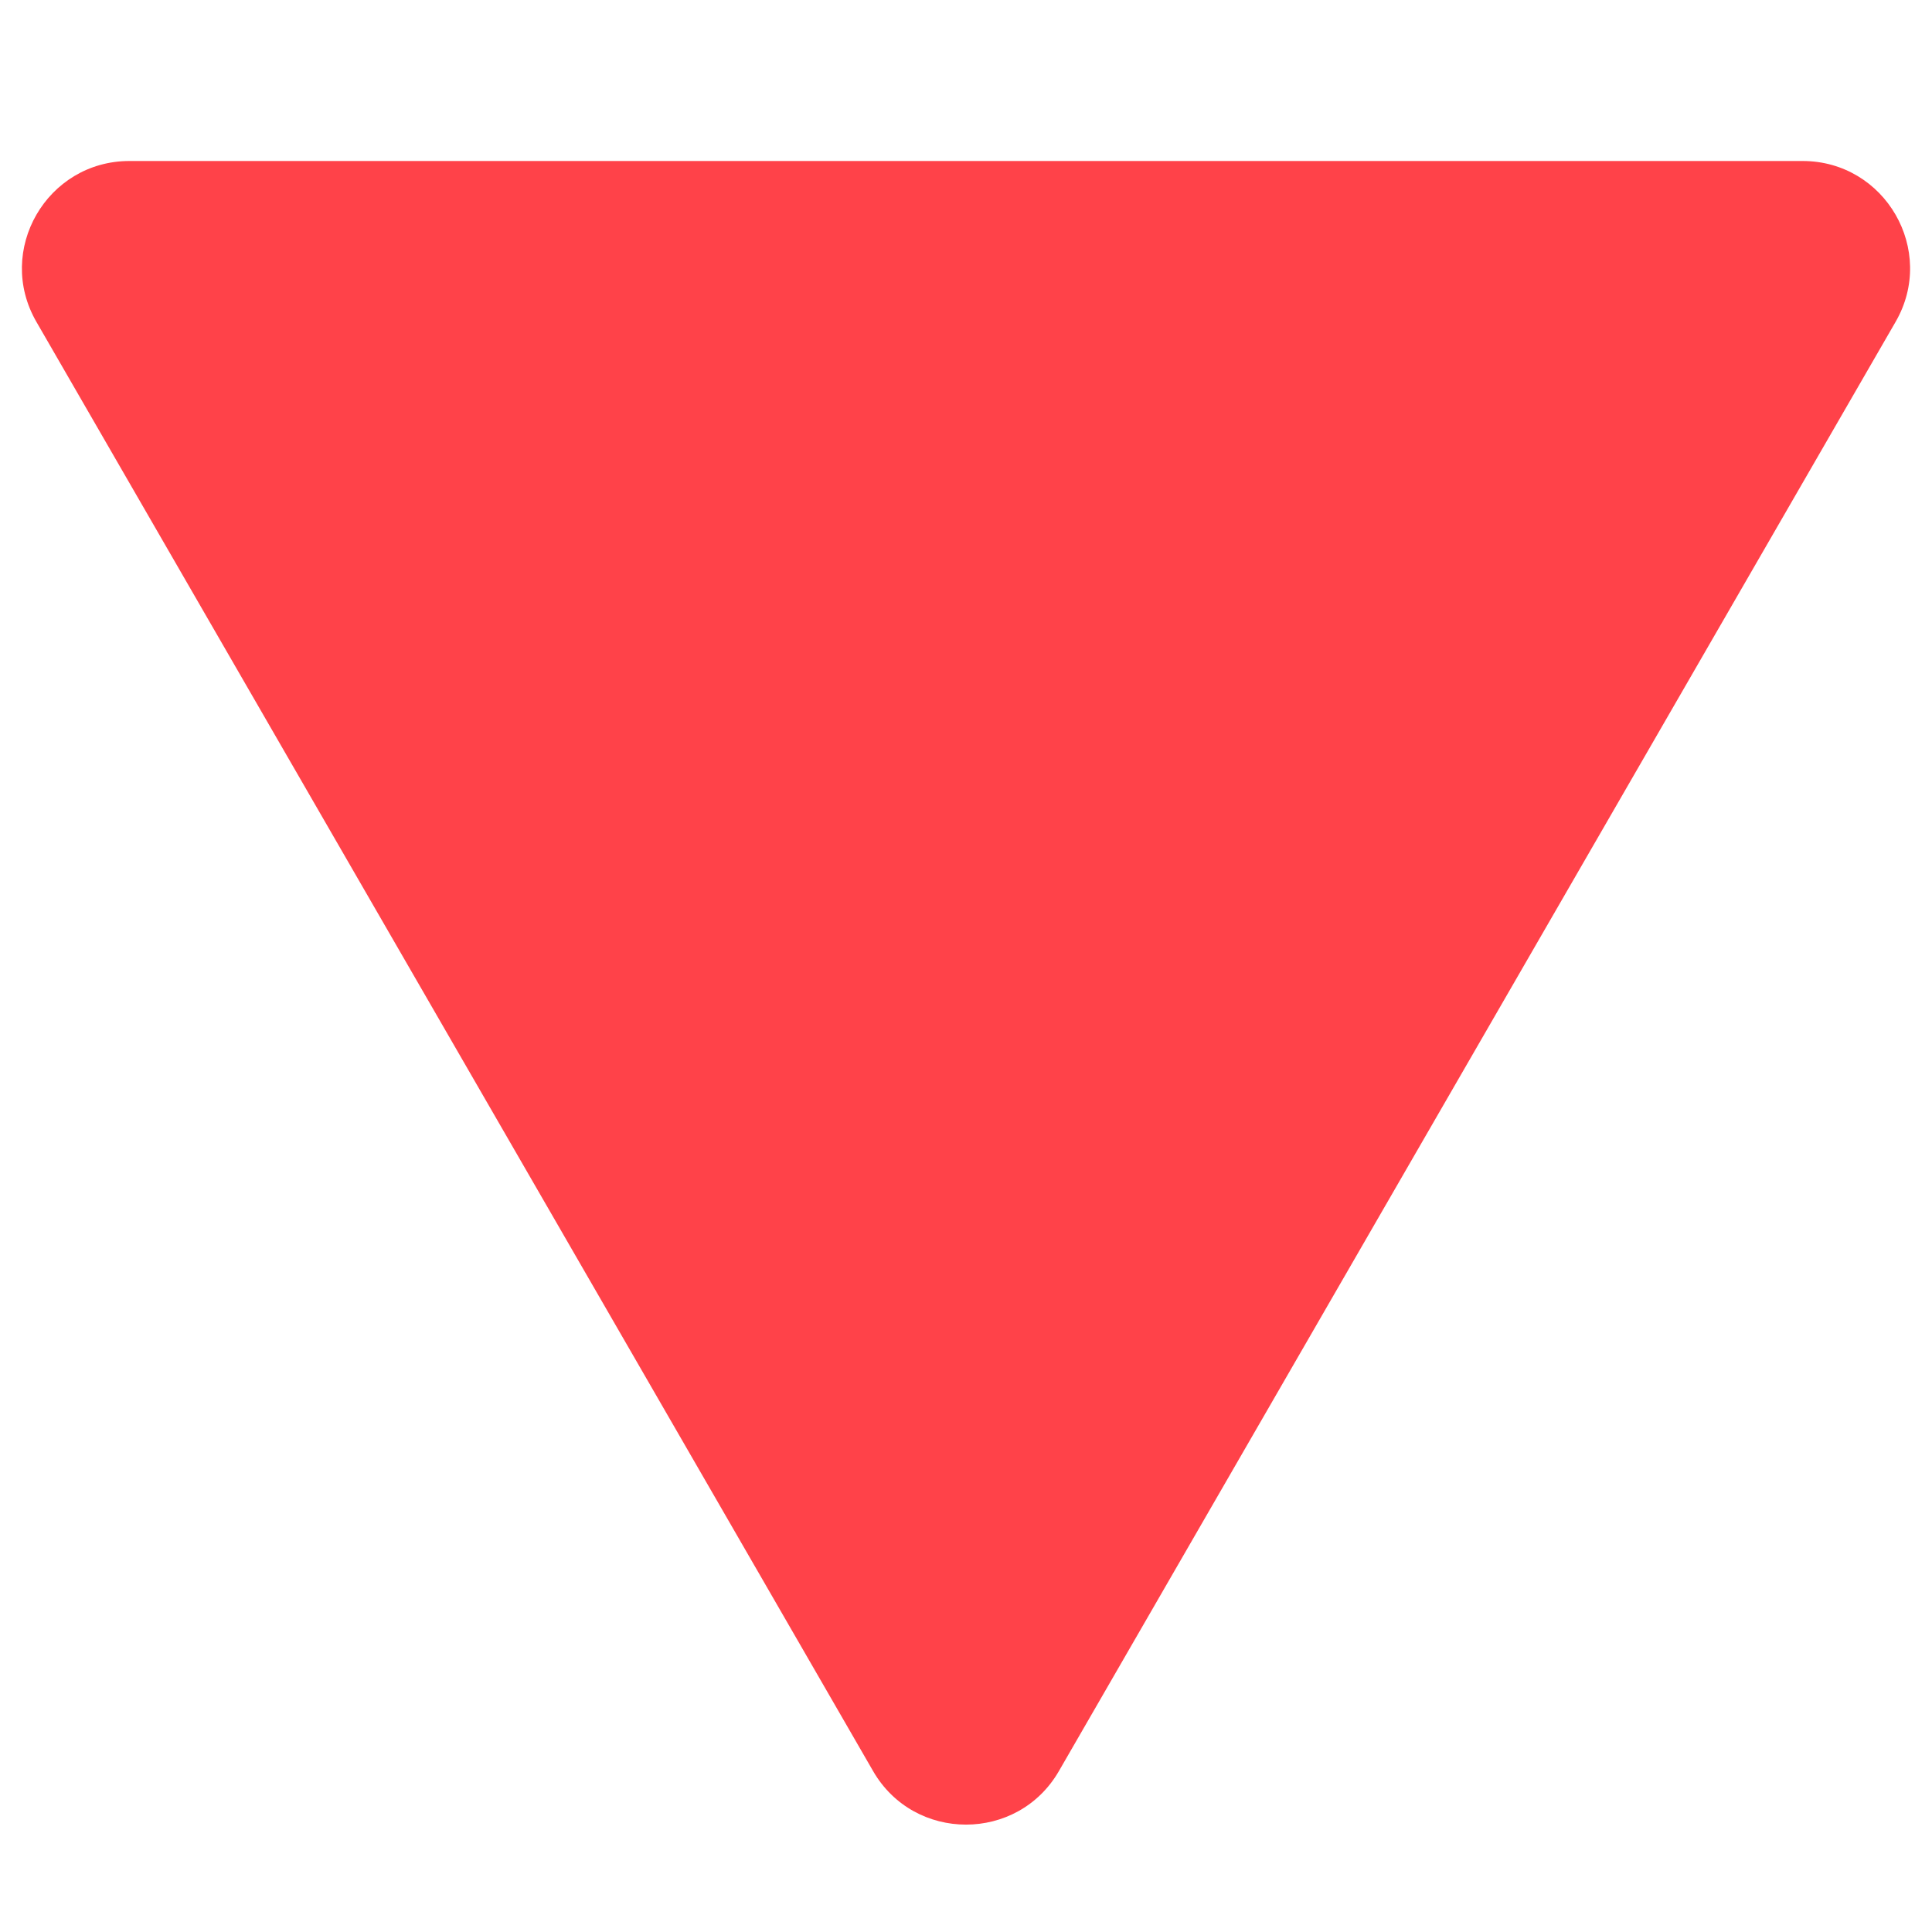 <svg width="9" height="9" viewBox="0 0 9 9" fill="none" xmlns="http://www.w3.org/2000/svg">
<path d="M4.933 8.25C4.741 8.583 4.259 8.583 4.067 8.25L0.17 1.5C-0.023 1.167 0.218 0.75 0.603 0.75L8.397 0.75C8.782 0.75 9.023 1.167 8.83 1.5L4.933 8.25Z" fill="#FF4249"/>
</svg>
